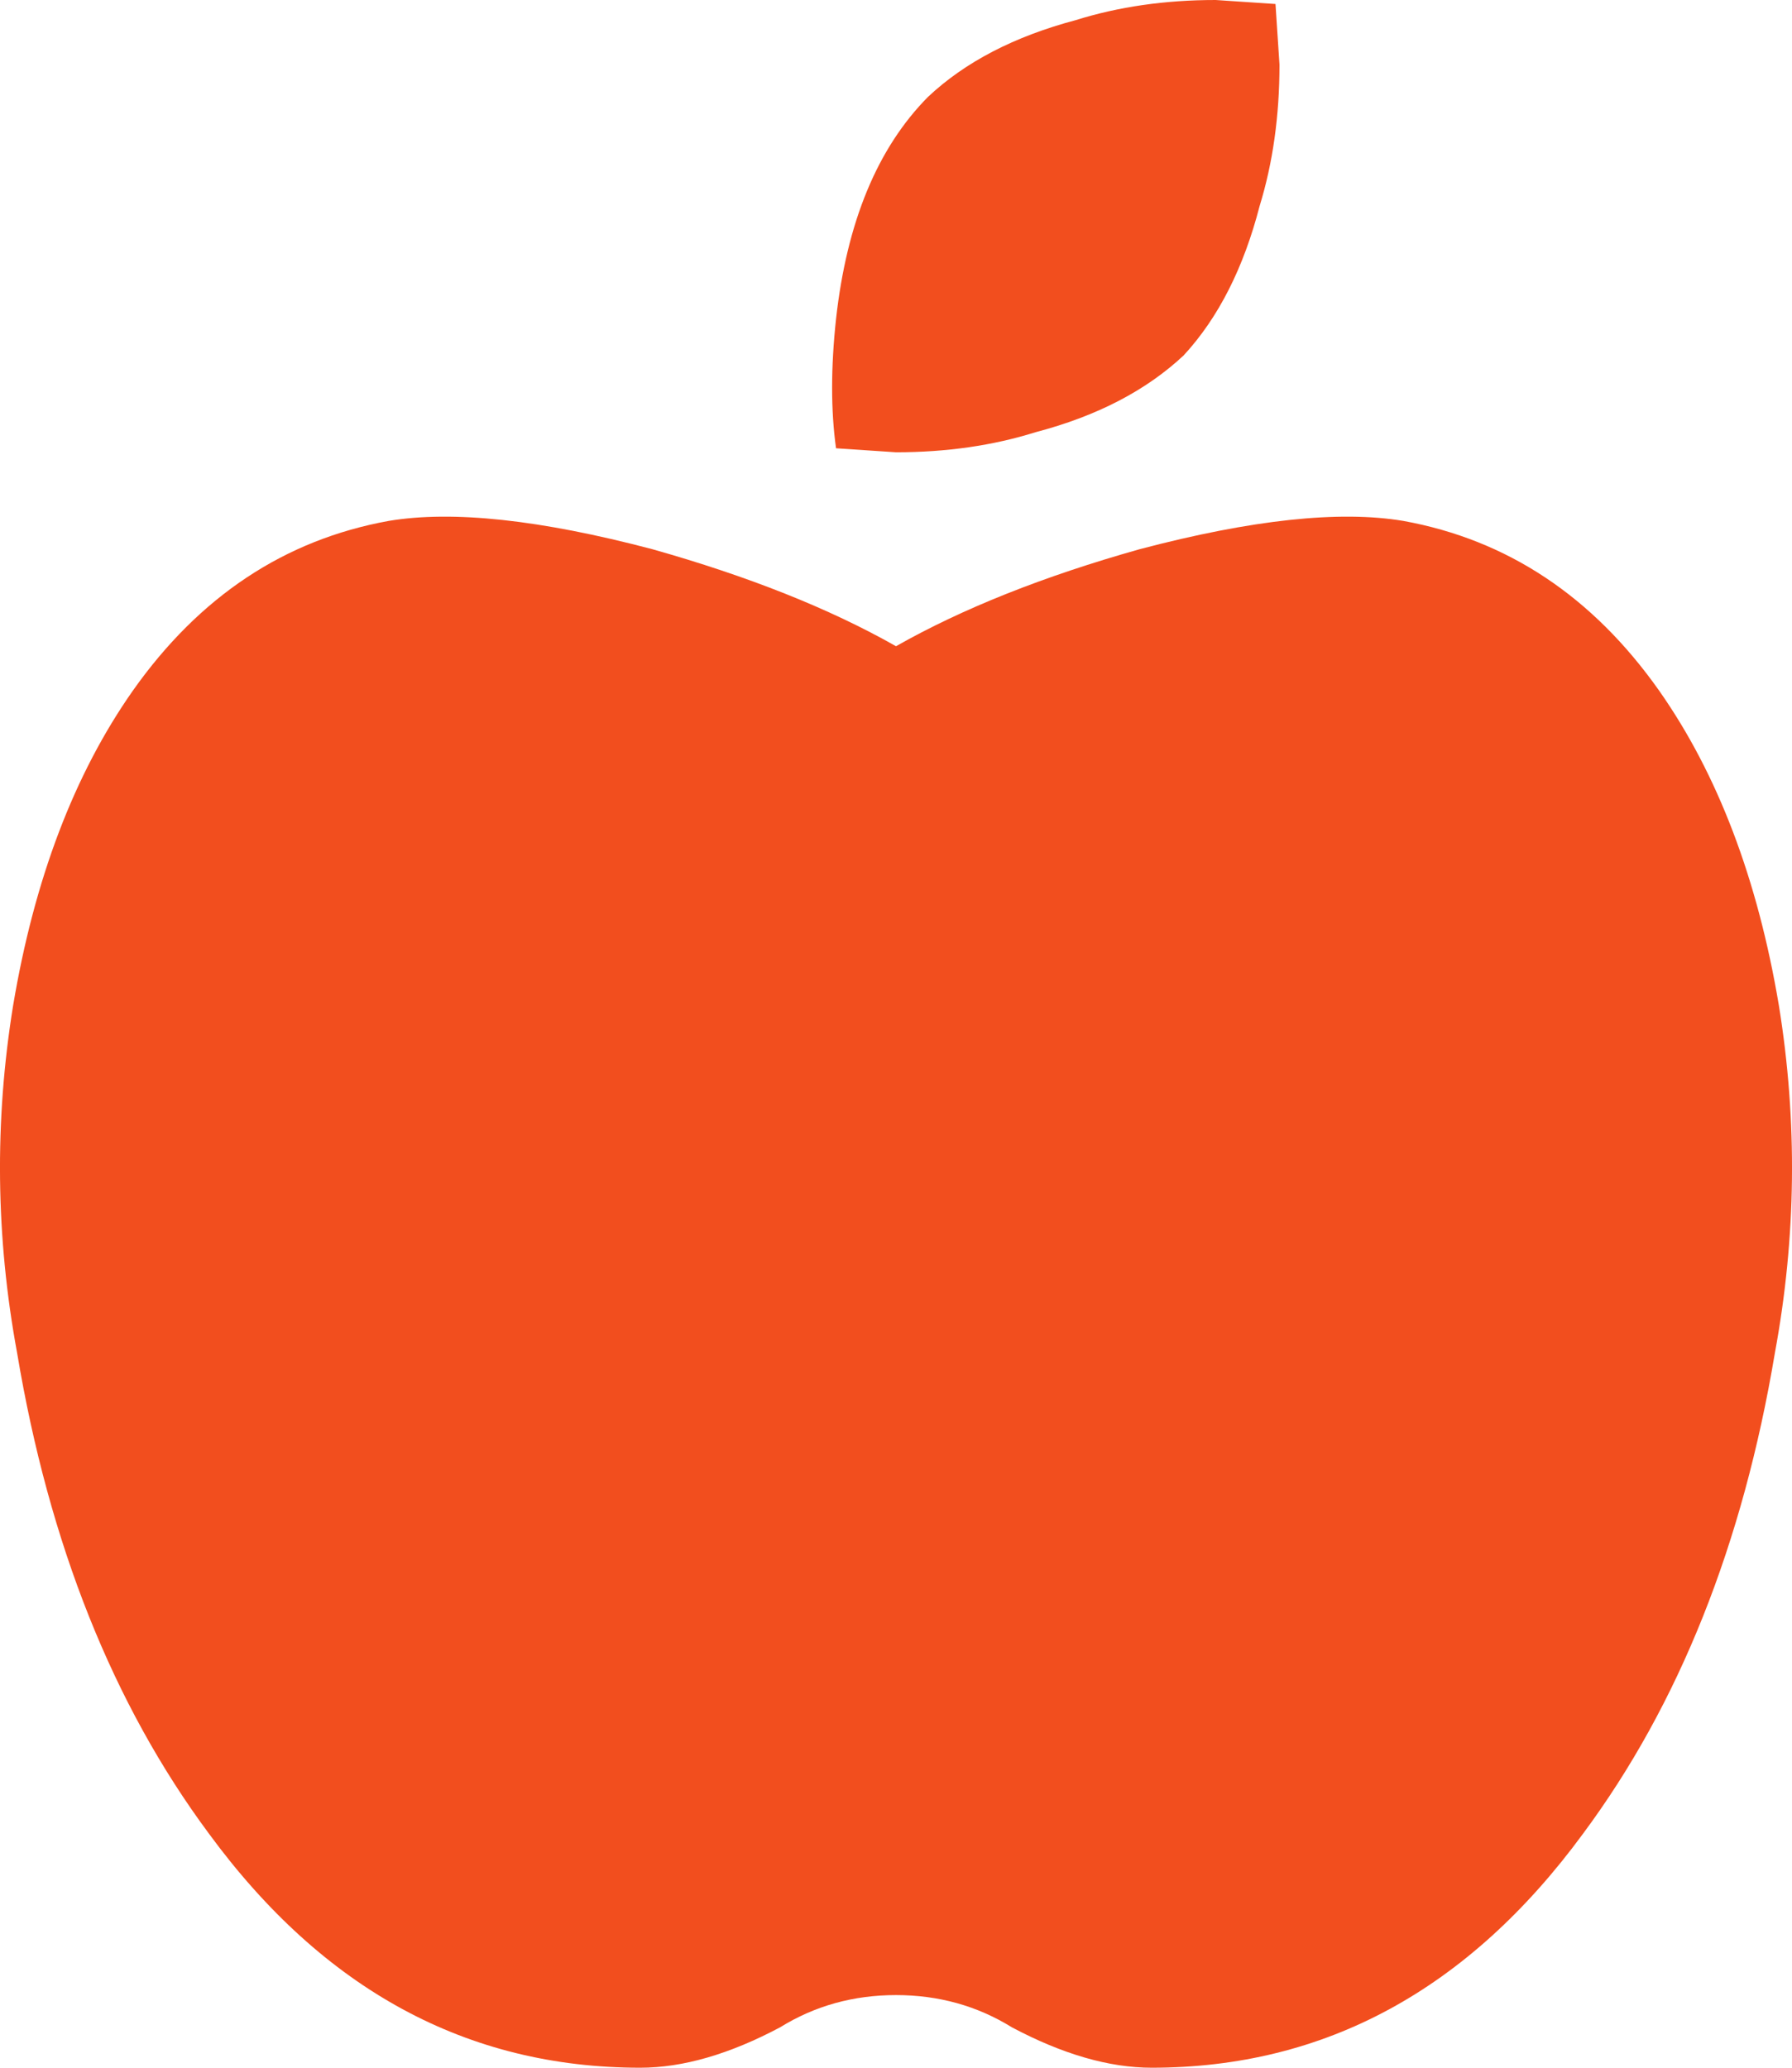 <svg width="13" height="15" viewBox="0 0 13 15" fill="none" xmlns="http://www.w3.org/2000/svg">
<path d="M10.181 3.779C10.935 3.916 11.553 4.326 12.036 5.01C12.461 5.615 12.751 6.377 12.905 7.295C13.041 8.135 13.031 8.975 12.876 9.814C12.644 11.201 12.181 12.363 11.485 13.301C10.654 14.434 9.611 15 8.355 15C8.046 15 7.708 14.902 7.341 14.707C7.089 14.551 6.809 14.473 6.5 14.473C6.191 14.473 5.911 14.551 5.659 14.707C5.292 14.902 4.954 15 4.645 15C3.389 15 2.346 14.434 1.515 13.301C0.819 12.363 0.356 11.201 0.124 9.814C-0.031 8.975 -0.041 8.135 0.095 7.295C0.249 6.377 0.539 5.615 0.964 5.01C1.447 4.326 2.065 3.916 2.819 3.779C3.283 3.701 3.92 3.77 4.732 3.984C5.427 4.18 6.017 4.414 6.5 4.688C6.983 4.414 7.572 4.18 8.268 3.984C9.08 3.77 9.717 3.701 10.181 3.779ZM8.587 2.578C8.316 2.832 7.959 3.018 7.514 3.135C7.205 3.232 6.867 3.281 6.5 3.281L6.065 3.252C6.027 2.979 6.027 2.666 6.065 2.314C6.143 1.611 6.365 1.074 6.732 0.703C7.002 0.449 7.36 0.264 7.804 0.146C8.114 0.049 8.451 0 8.819 0L9.253 0.029L9.282 0.469C9.282 0.84 9.234 1.182 9.138 1.494C9.022 1.943 8.839 2.305 8.587 2.578Z" fill="#F24E1E"/>
</svg>
